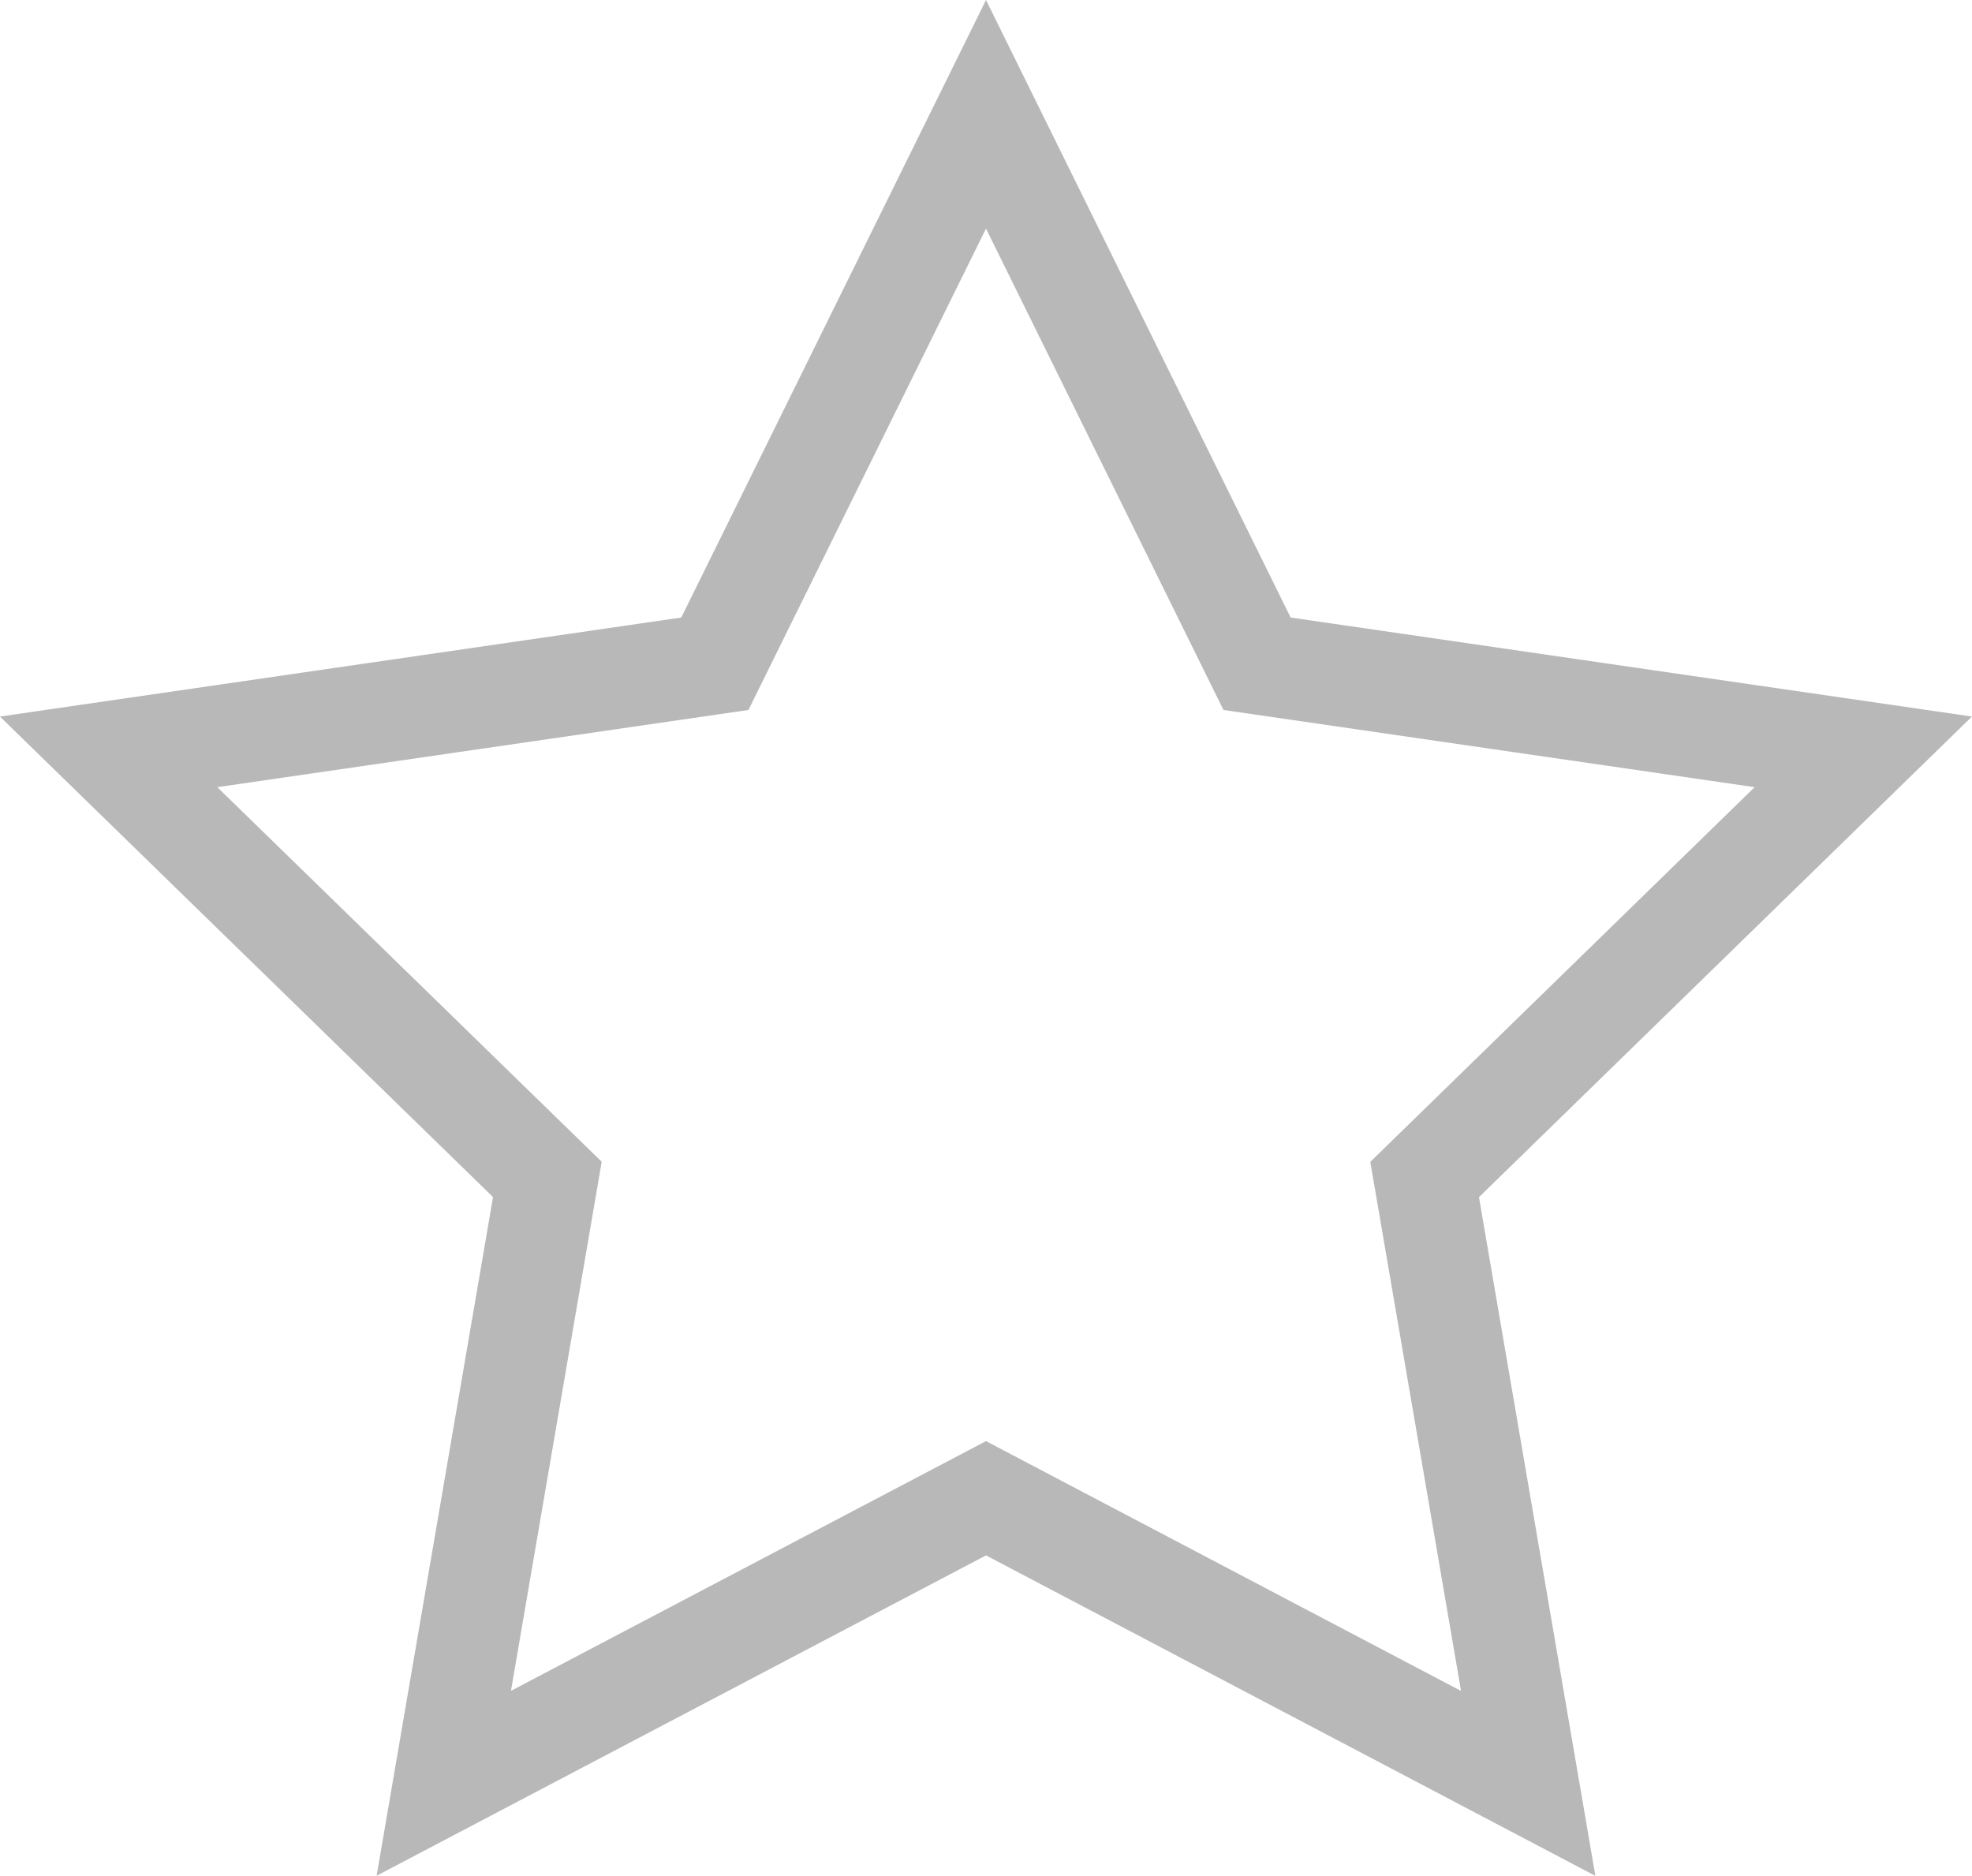 <svg xmlns="http://www.w3.org/2000/svg" viewBox="0 0 19.498 18.544">
  <defs>
    <style>
      .cls-1 {
        fill: none;
        stroke: #b8b8b8;
      }
    </style>
  </defs>
  <path id="star_1_" data-name="star (1)" class="cls-1" d="M8.675,1.318l2.68,5.432,5.994.871-4.337,4.228,1.024,5.97L8.675,15,3.314,17.818l1.024-5.97L0,7.621,5.994,6.75Z" transform="translate(1.074 -0.188)"/>
</svg>
